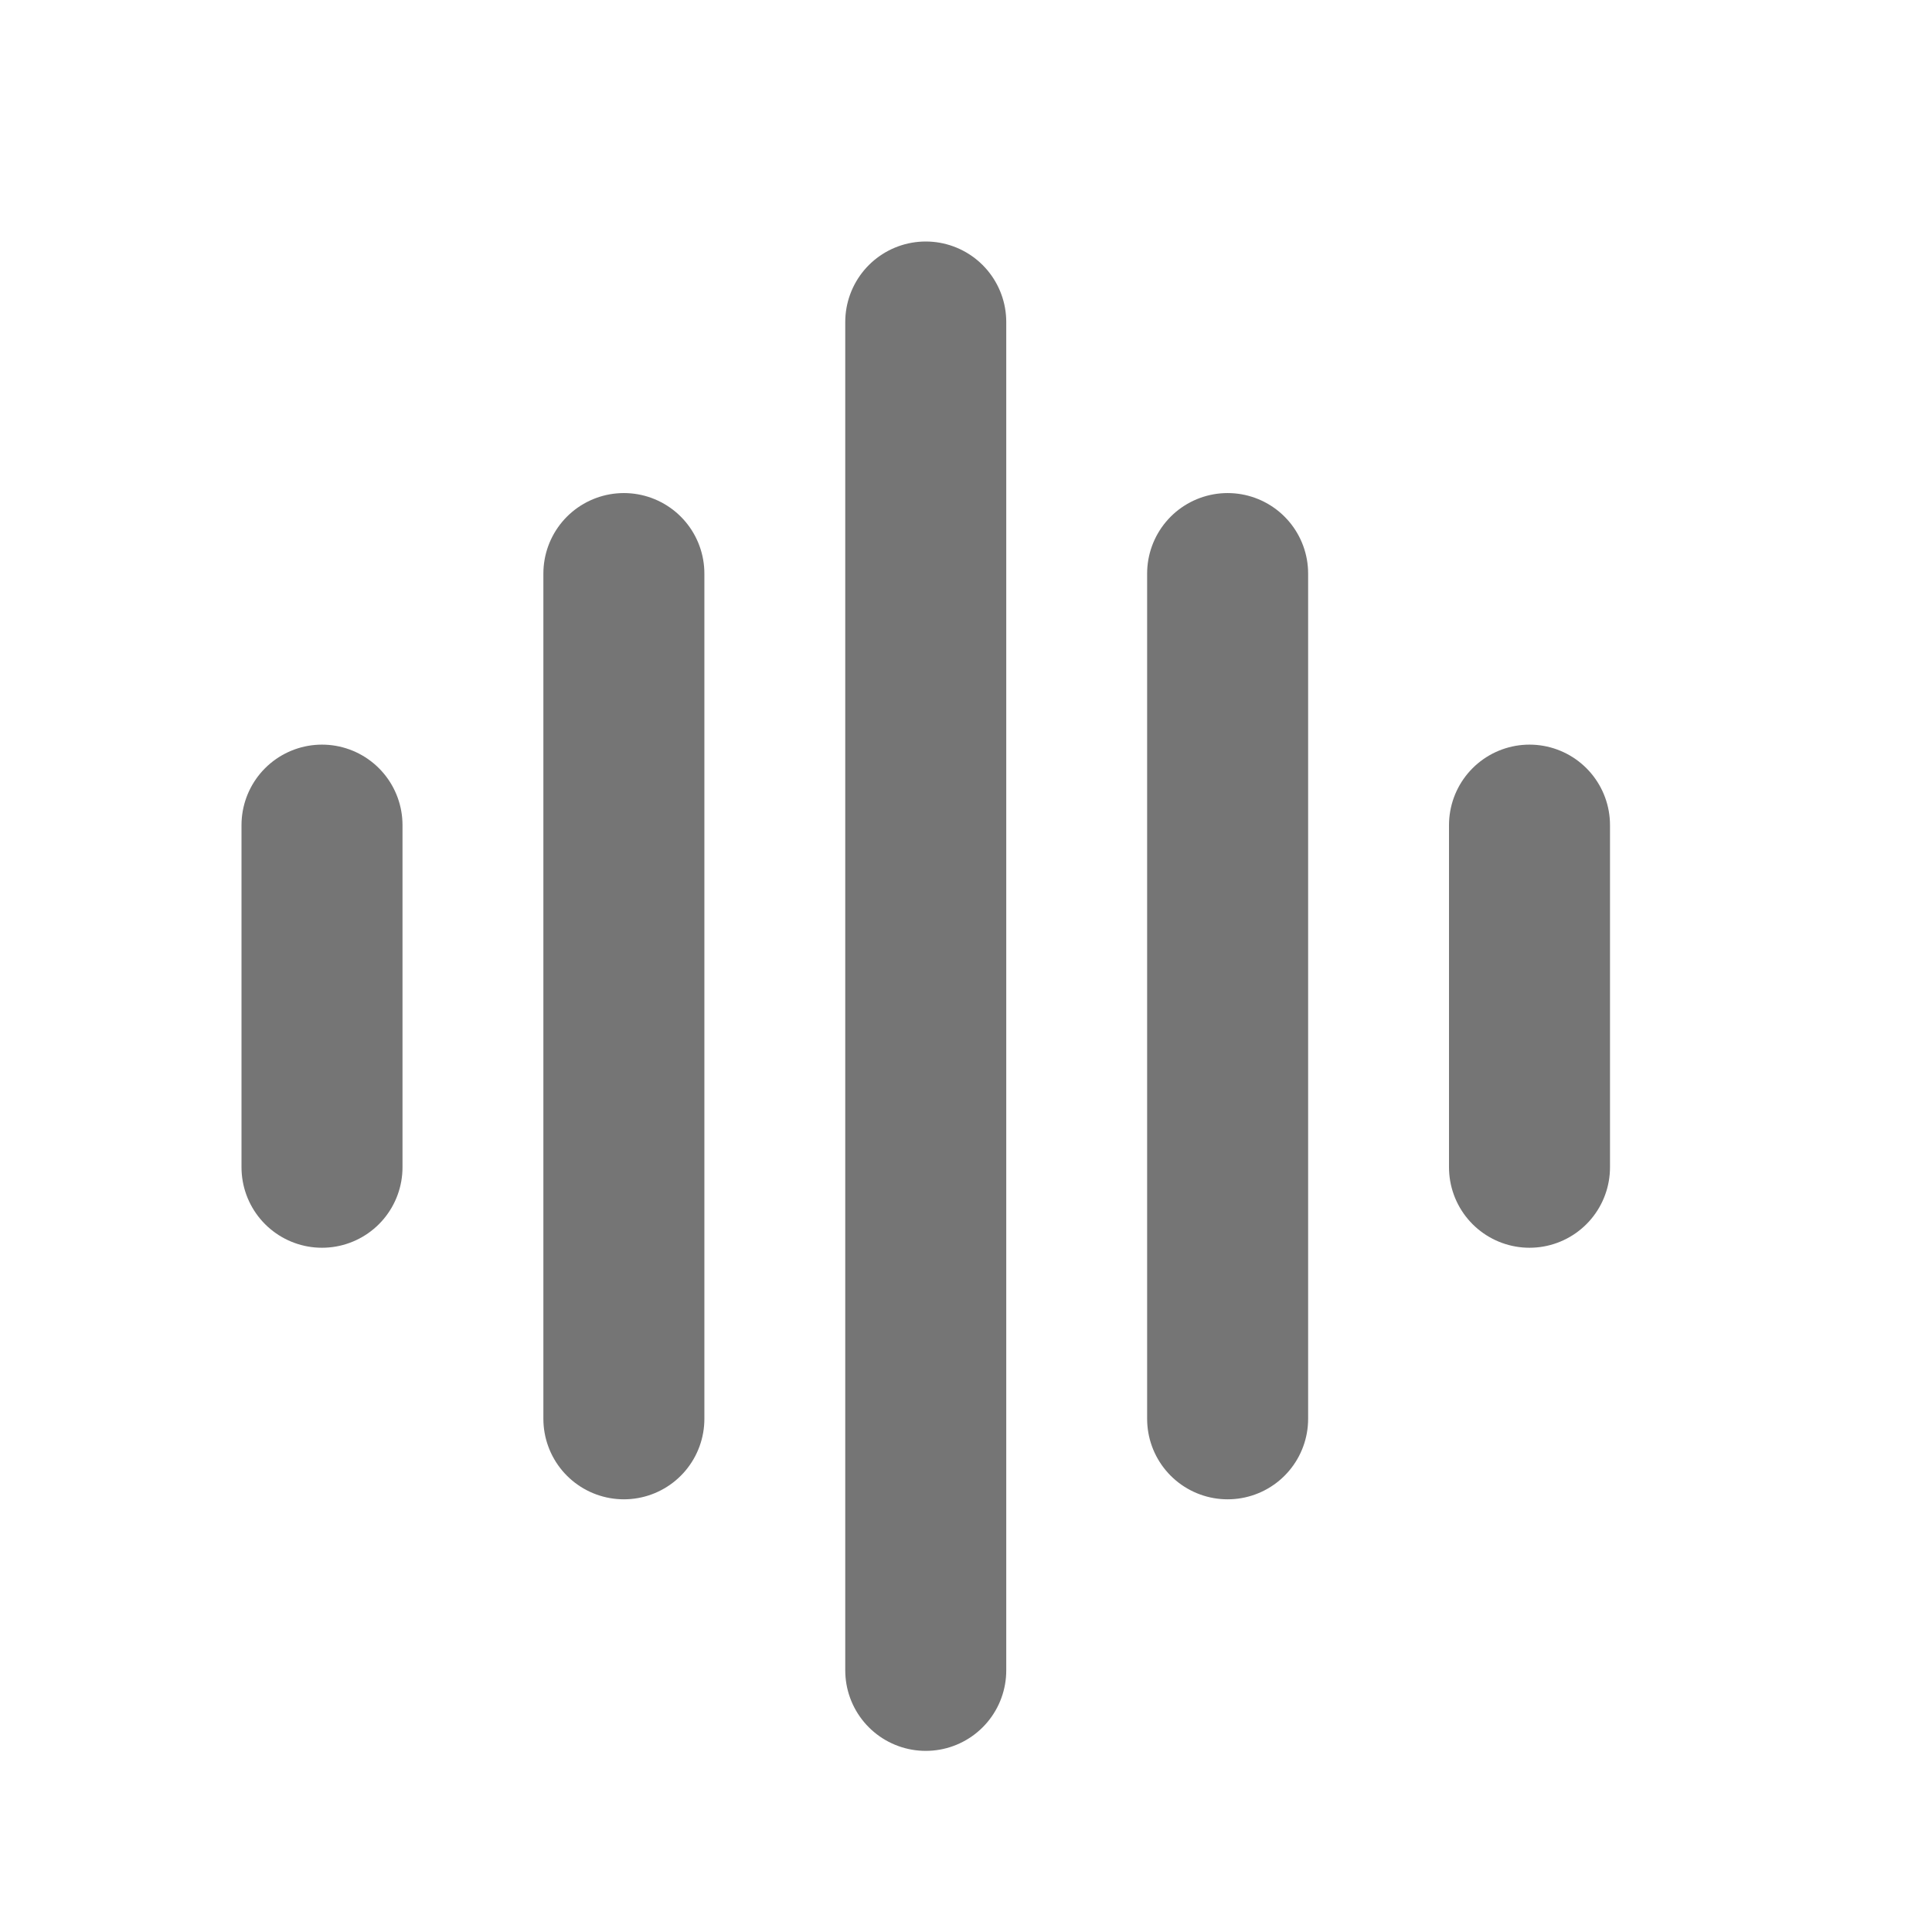 <svg width="24" height="24" viewBox="0 0 24 24" fill="none" xmlns="http://www.w3.org/2000/svg">
<line x1="11.5" y1="4" x2="11.5" y2="20.75" stroke="black" stroke-opacity="0.54" stroke-width="2" stroke-linecap="round"/>
<line x1="15.25" y1="7.125" x2="15.25" y2="17.625" stroke="black" stroke-opacity="0.54" stroke-width="2" stroke-linecap="round"/>
<line x1="19" y1="10.25" x2="19" y2="14.5" stroke="black" stroke-opacity="0.54" stroke-width="2" stroke-linecap="round"/>
<line x1="4" y1="10.25" x2="4" y2="14.5" stroke="black" stroke-opacity="0.54" stroke-width="2" stroke-linecap="round"/>
<line x1="7.75" y1="7.125" x2="7.75" y2="17.625" stroke="black" stroke-opacity="0.54" stroke-width="2" stroke-linecap="round"/>
</svg>
